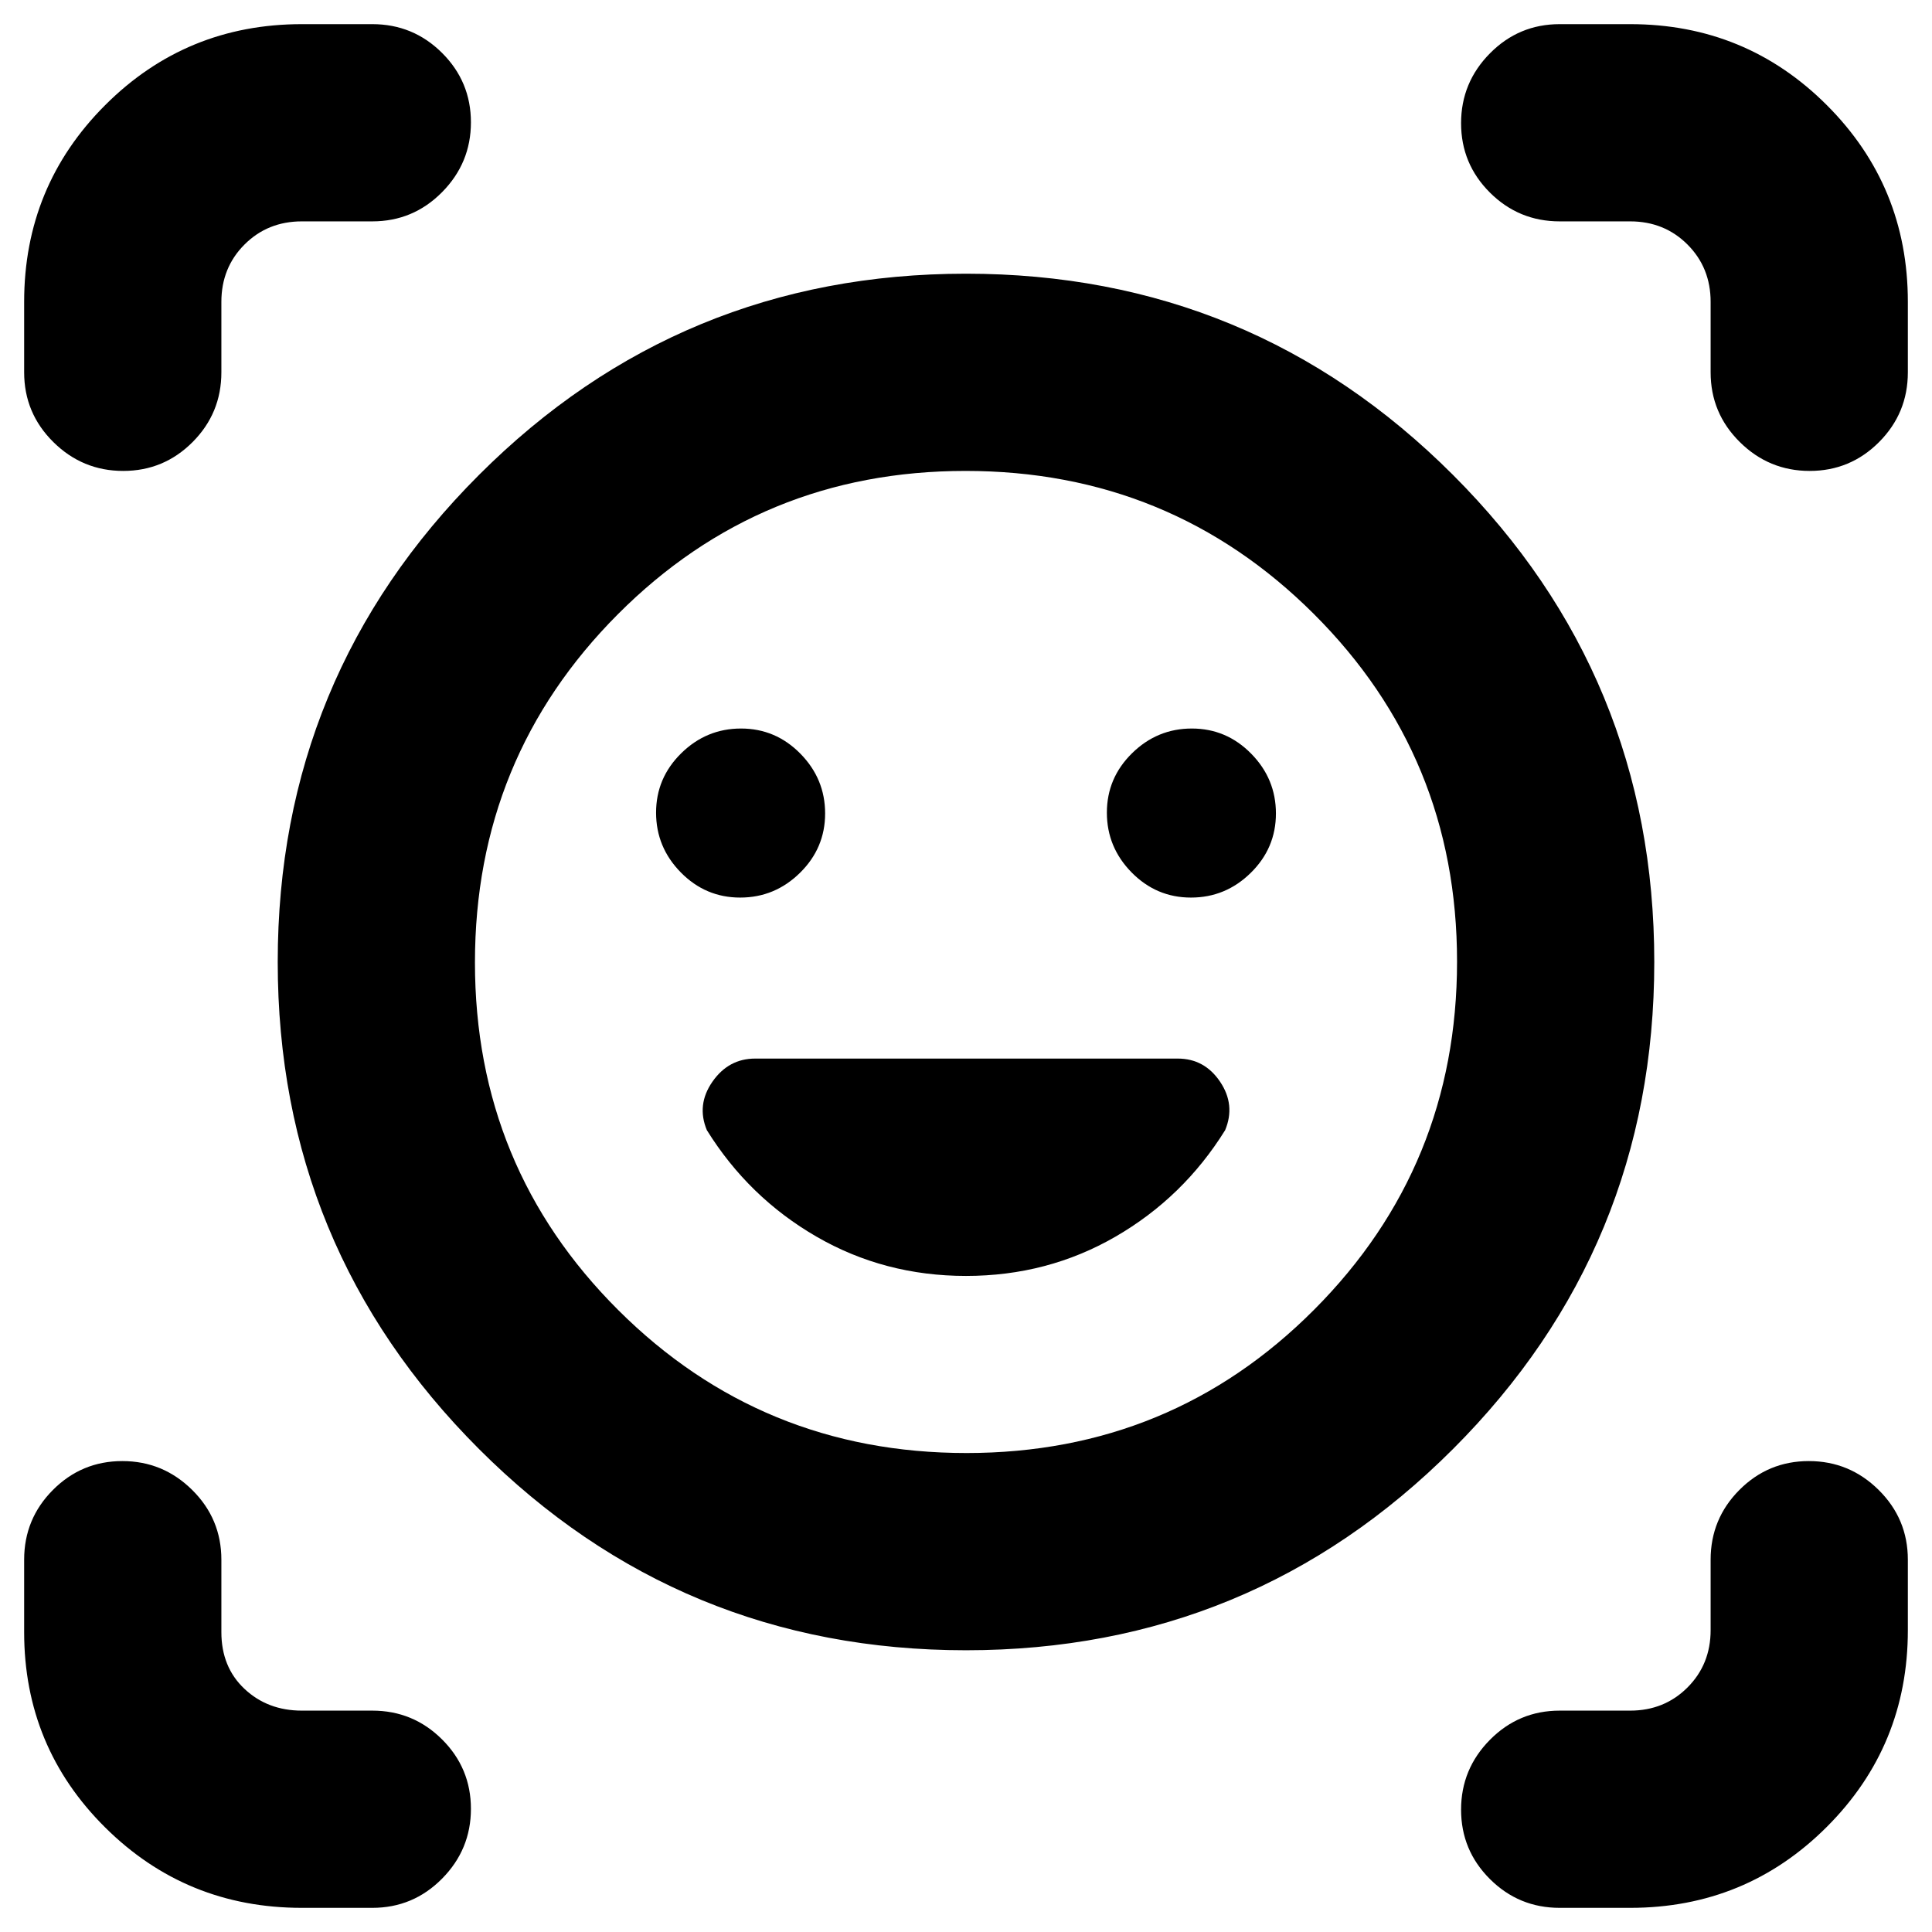 <svg xmlns="http://www.w3.org/2000/svg" height="20" viewBox="0 -960 960 960" width="20"><path d="M480-824q142 0 242 100t100 242q0 142-100 242T480-140q-142 0-242-100T138-482q0-142 100-242t242-100Zm.235 586Q582-238 653-309.235q71-71.236 71-173Q724-584 652.765-655q-71.236-71-173-71Q378-726 307-654.765q-71 71.236-71 173Q236-380 307.235-309q71.236 71 173 71ZM480-326q40.524 0 74.262-19.5t54.507-52.929Q614-411 606.25-422.5 598.5-434 585.216-434H375.25Q362-434 354-422.5t-2.769 24.071Q372-365 405.738-345.5T480-326ZM326-556.211Q326-539 338.289-526.5q12.29 12.5 29.5 12.5Q385-514 397.5-526.289q12.5-12.29 12.5-29.5Q410-573 397.711-585.5q-12.29-12.5-29.5-12.5Q351-598 338.5-585.711q-12.5 12.29-12.5 29.5Zm224 0Q550-539 562.289-526.5q12.29 12.5 29.5 12.5Q609-514 621.5-526.289q12.5-12.29 12.5-29.5Q634-573 621.711-585.5q-12.29-12.5-29.5-12.5Q575-598 562.5-585.711q-12.5 12.29-12.5 29.5ZM61.21-726Q41-726 26.5-740.35T12-775v-35q0-57.5 40.25-97.75T150-948h35q20.3 0 34.65 14.289 14.35 14.29 14.35 34.5Q234-879 219.65-864.5T185-850h-35q-17 0-28.5 11.5T110-810v35q0 20.3-14.29 34.65Q81.421-726 61.21-726ZM150-12q-57.5 0-97.75-39.958Q12-91.917 12-149v-36q0-20.3 14.29-34.65Q40.578-234 60.79-234 81-234 95.5-219.65T110-185v36q0 17.4 11.5 28.2T150-110h35q20.3 0 34.65 14.29Q234-81.421 234-61.21 234-41 219.65-26.5T185-12h-35Zm625 0q-20.3 0-34.65-14.29Q726-40.578 726-60.79 726-81 740.35-95.5T775-110h35q17 0 28.5-11.5T850-150v-35q0-20.3 14.289-34.65 14.29-14.35 34.5-14.35Q919-234 933.5-219.65T948-185v35q0 57.5-40.25 97.75T810-12h-35Zm75-763v-35q0-17-11.5-28.5T810-850h-35q-20.3 0-34.65-14.289-14.35-14.29-14.35-34.5Q726-919 740.35-933.5T775-948h35q57.5 0 97.75 40.25T948-810v35q0 20.3-14.289 34.65-14.29 14.35-34.5 14.35Q879-726 864.5-740.35T850-775ZM480-482Z"/></svg>